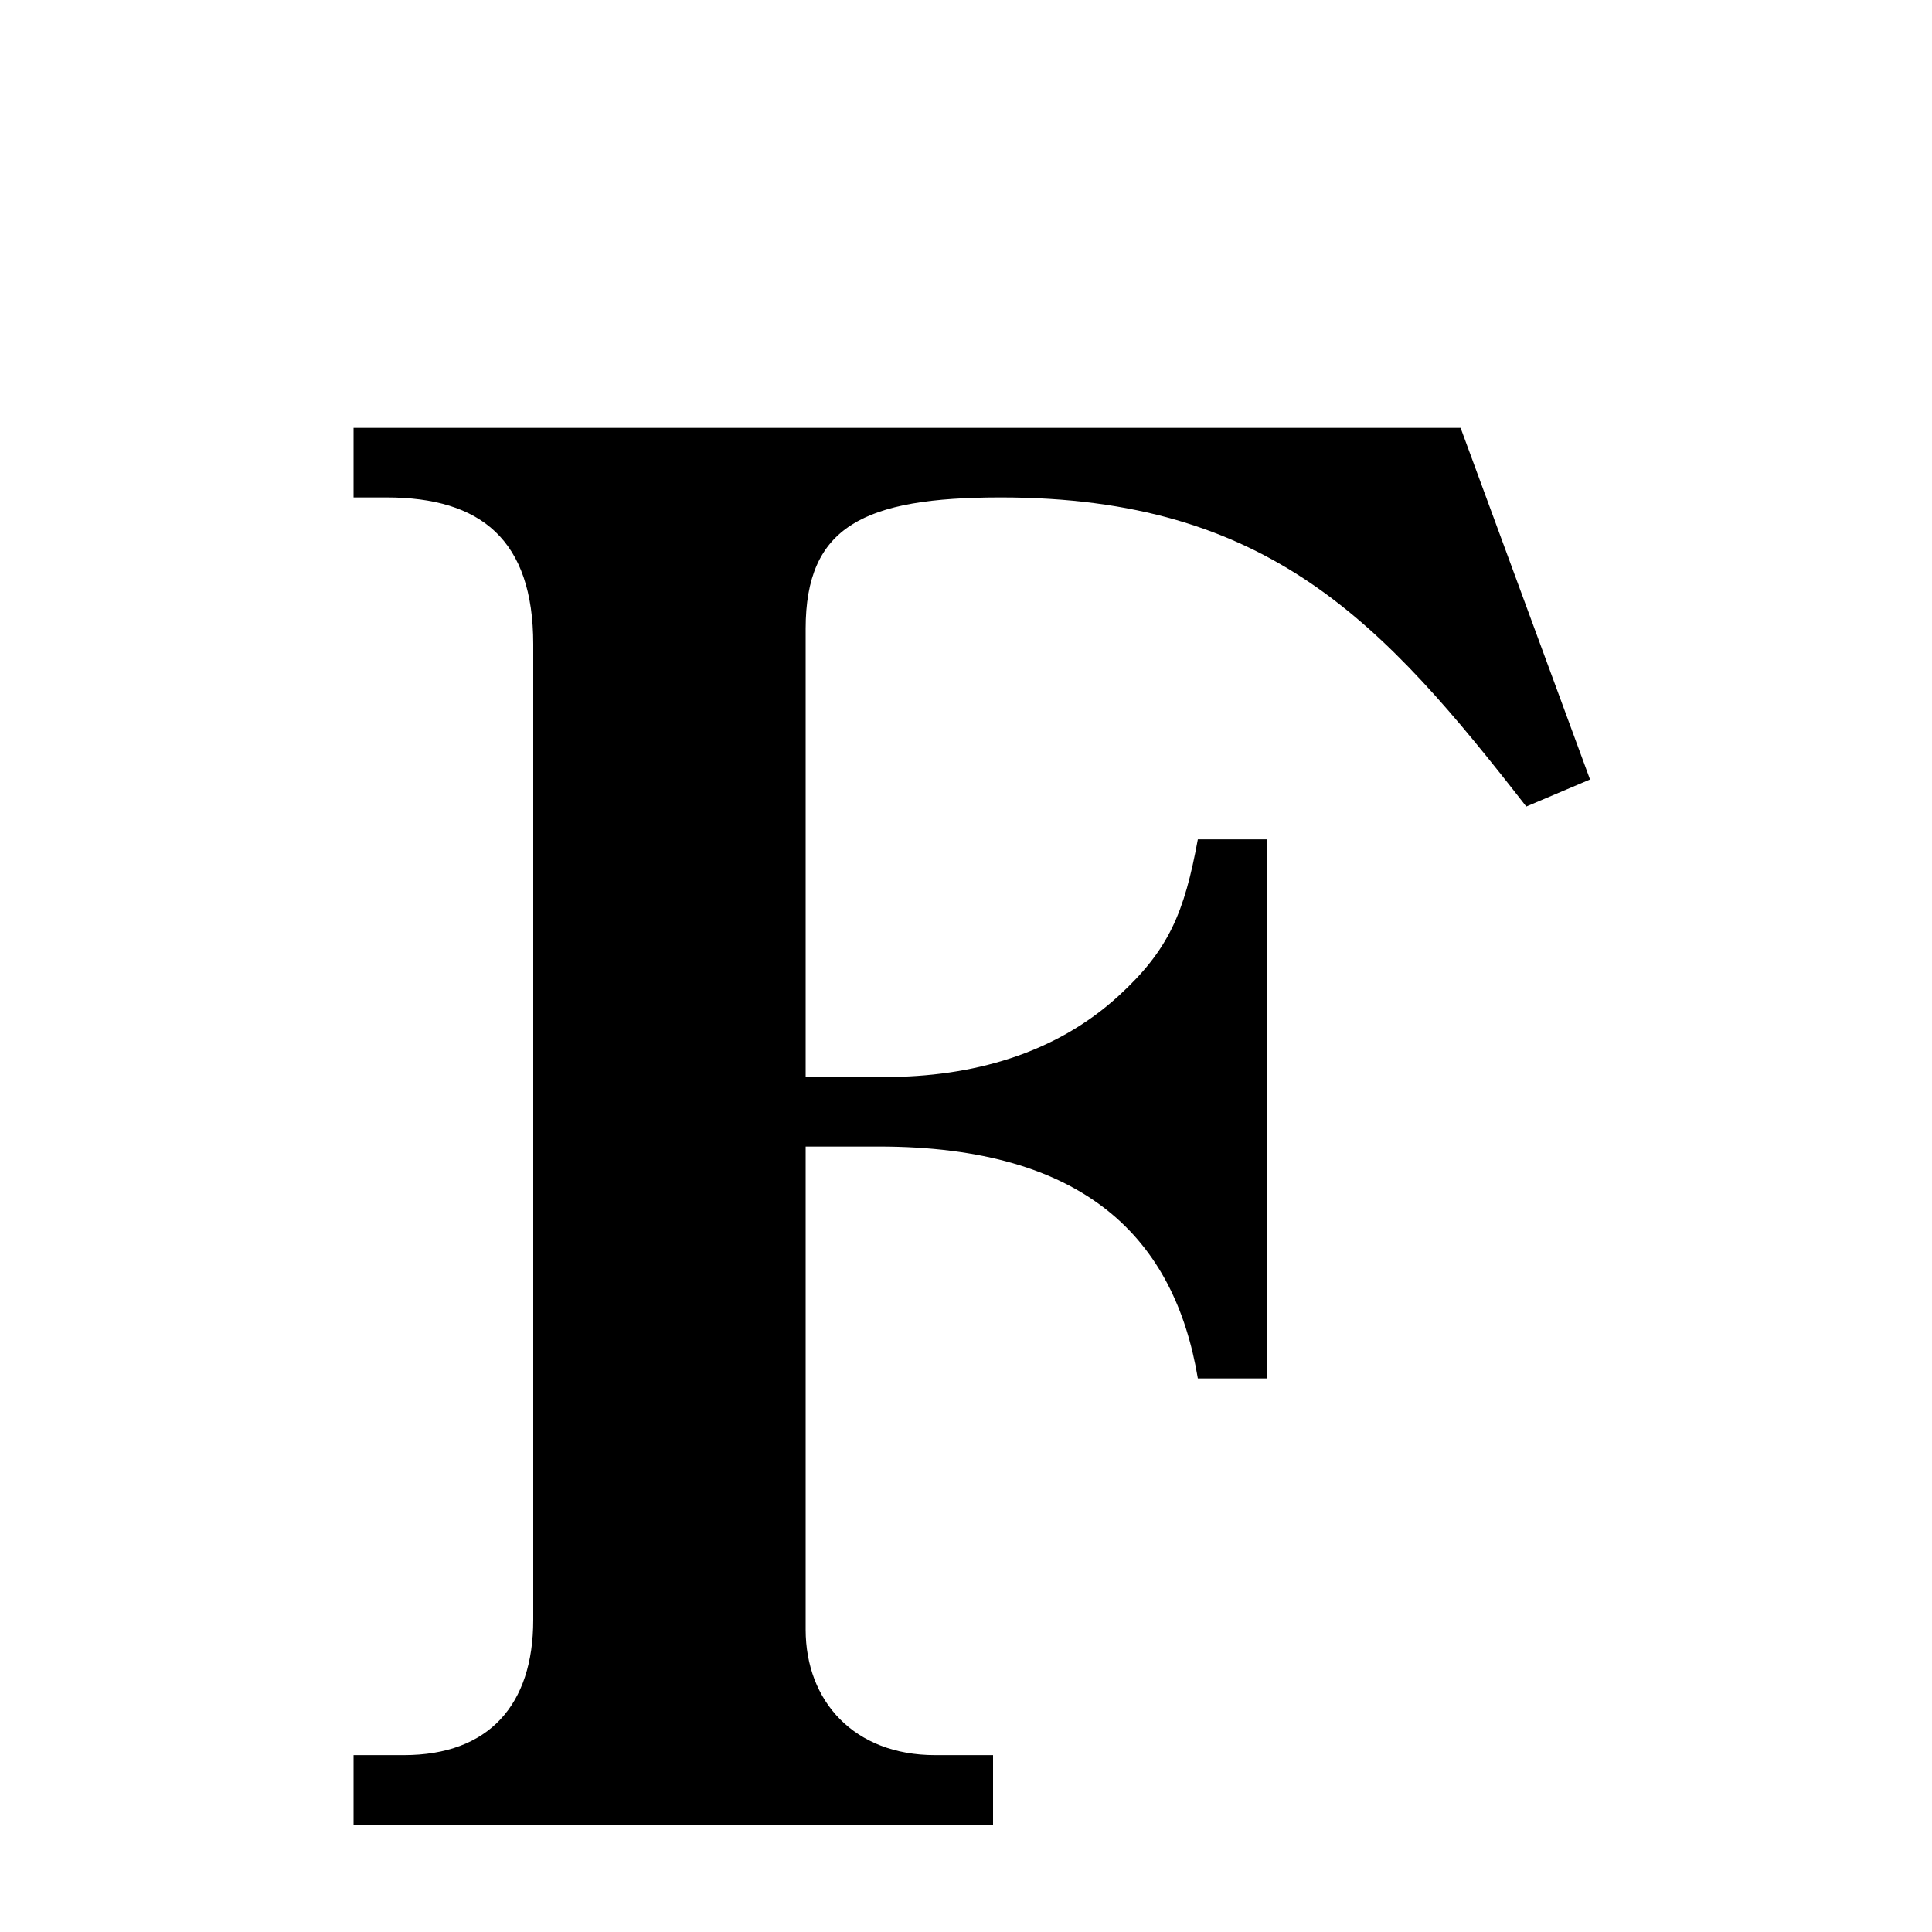 <svg xmlns="http://www.w3.org/2000/svg" xmlns:xlink="http://www.w3.org/1999/xlink" width="50px" height="50px" style="-ms-transform: rotate(360deg); -webkit-transform: rotate(360deg); transform: rotate(360deg);" preserveAspectRatio="xMidYMid meet" viewBox="0 0 24 24"><path d="m 4.392 5.315 l 13.752 0.0 l 1.608 4.368 l -0.792 0.336 c -1.776 -2.28 -3.192 -3.84 -6.528 -3.84 c -1.704 0.0 -2.424 0.36 -2.424 1.632 l 0.0 5.568 l 0.984 0.0 c 1.08 0.0 2.115 -0.285 2.904 -1.008 c 0.626 -0.574 0.816 -1.032 0.984 -1.944 l 0.864 0.0 l 0.0 6.696 l -0.864 0.0 c -0.288 -1.728 -1.392 -2.88 -3.96 -2.88 l -0.912 0.0 l 0.0 6.0 c 0.0 0.888 0.6 1.56 1.608 1.56 l 0.72 0.0 l 0.0 0.864 l -7.944 0.0 l 0.0 -0.864 l 0.624 0.0 c 1.056 0.0 1.608 -0.624 1.608 -1.68 l 0.0 -12.12 c 0.0 -1.296 -0.648 -1.824 -1.824 -1.824 l -0.408 0.0 l -9.5367431640625e-07 -0.864" fill="currentColor"/></svg>